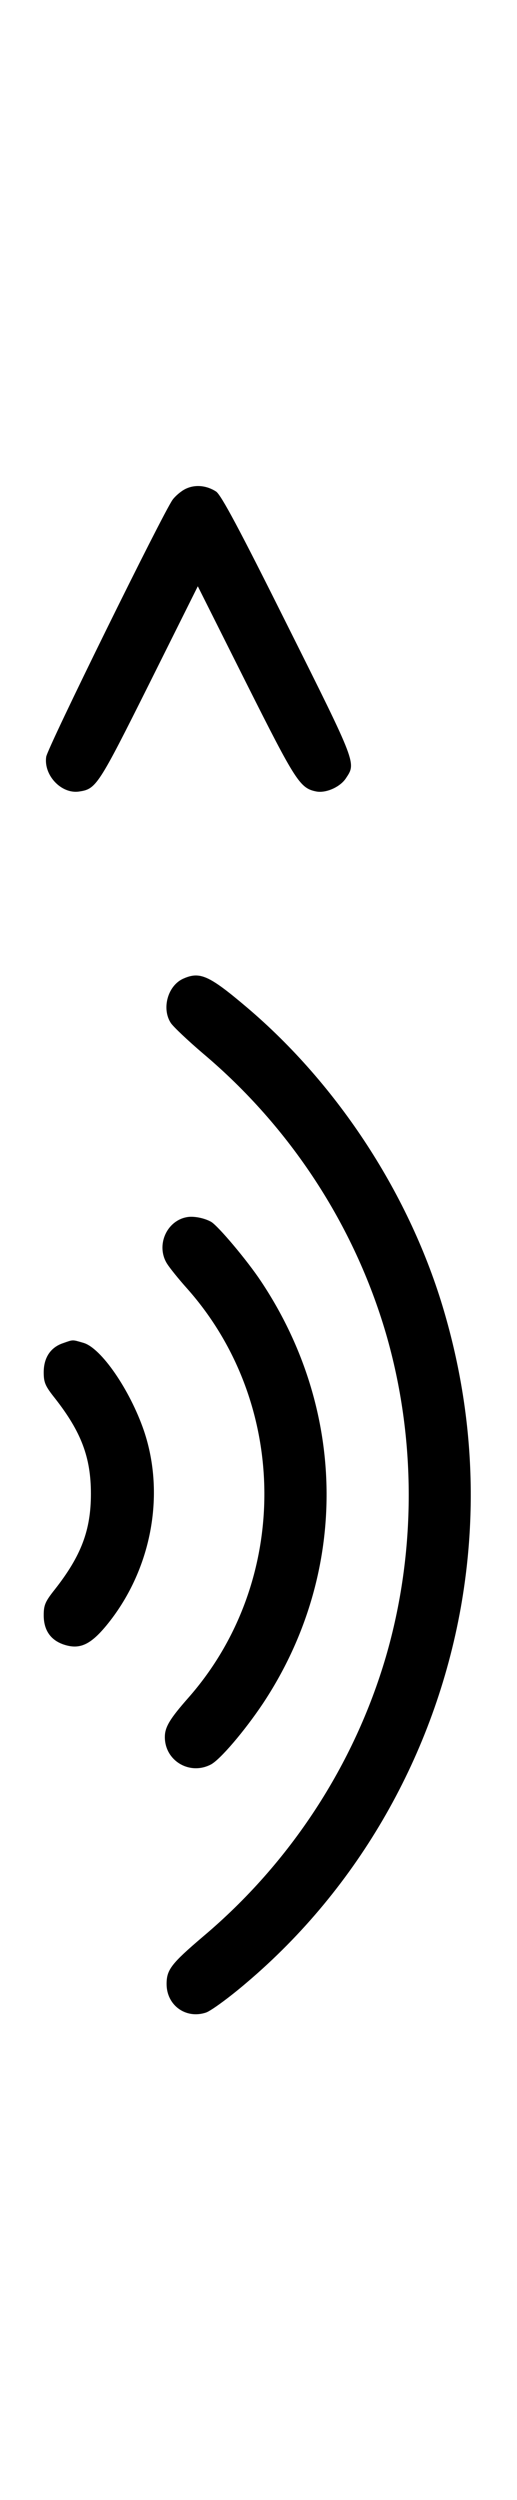 <?xml version="1.0" standalone="no"?>
<!DOCTYPE svg PUBLIC "-//W3C//DTD SVG 20010904//EN"
 "http://www.w3.org/TR/2001/REC-SVG-20010904/DTD/svg10.dtd">
<svg version="1.0" xmlns="http://www.w3.org/2000/svg"
 width="207pt" height="1000pt" viewBox="0 0 207 1000"
 preserveAspectRatio="xMidYMid meet">
<g transform="translate(0,1000) scale(0.1,-0.1)"
fill="#000000" stroke="none">
<path d="M742 8044 c-18 -9 -41 -29 -51 -43 -40 -56 -501 -992 -506 -1028 -11
-74 61 -150 132 -139 68 10 76 22 280 430 l195 391 193 -385 c200 -398 216
-423 282 -436 39 -7 95 18 118 53 41 62 45 53 -233 609 -194 389 -267 525
-287 538 -39 25 -85 29 -123 10z"/>
<path d="M735 6086 c-63 -27 -89 -120 -51 -178 10 -15 68 -70 129 -122 349
-294 605 -686 732 -1119 122 -419 122 -875 0 -1294 -127 -433 -383 -825 -732
-1119 -128 -109 -146 -133 -146 -190 0 -85 77 -141 158 -114 20 7 93 60 163
120 448 380 752 913 857 1500 70 395 48 793 -67 1185 -135 462 -423 905 -790
1216 -150 127 -187 144 -253 115z"/>
<path d="M751 5132 c-84 -13 -128 -114 -82 -187 10 -16 46 -61 81 -100 409
-461 412 -1172 5 -1635 -75 -85 -95 -118 -95 -158 0 -95 99 -154 184 -110 37
19 135 134 208 243 343 516 341 1168 -7 1690 -55 83 -172 222 -200 238 -27 15
-68 23 -94 19z"/>
<path d="M251 4627 c-49 -17 -76 -58 -76 -116 0 -41 6 -55 45 -104 105 -134
144 -236 144 -382 0 -146 -39 -248 -144 -382 -39 -49 -45 -63 -45 -104 0 -59
27 -99 80 -117 63 -21 106 -2 170 75 180 218 239 522 151 781 -56 163 -172
332 -243 351 -45 13 -39 13 -82 -2z"/>
</g>
</svg>
